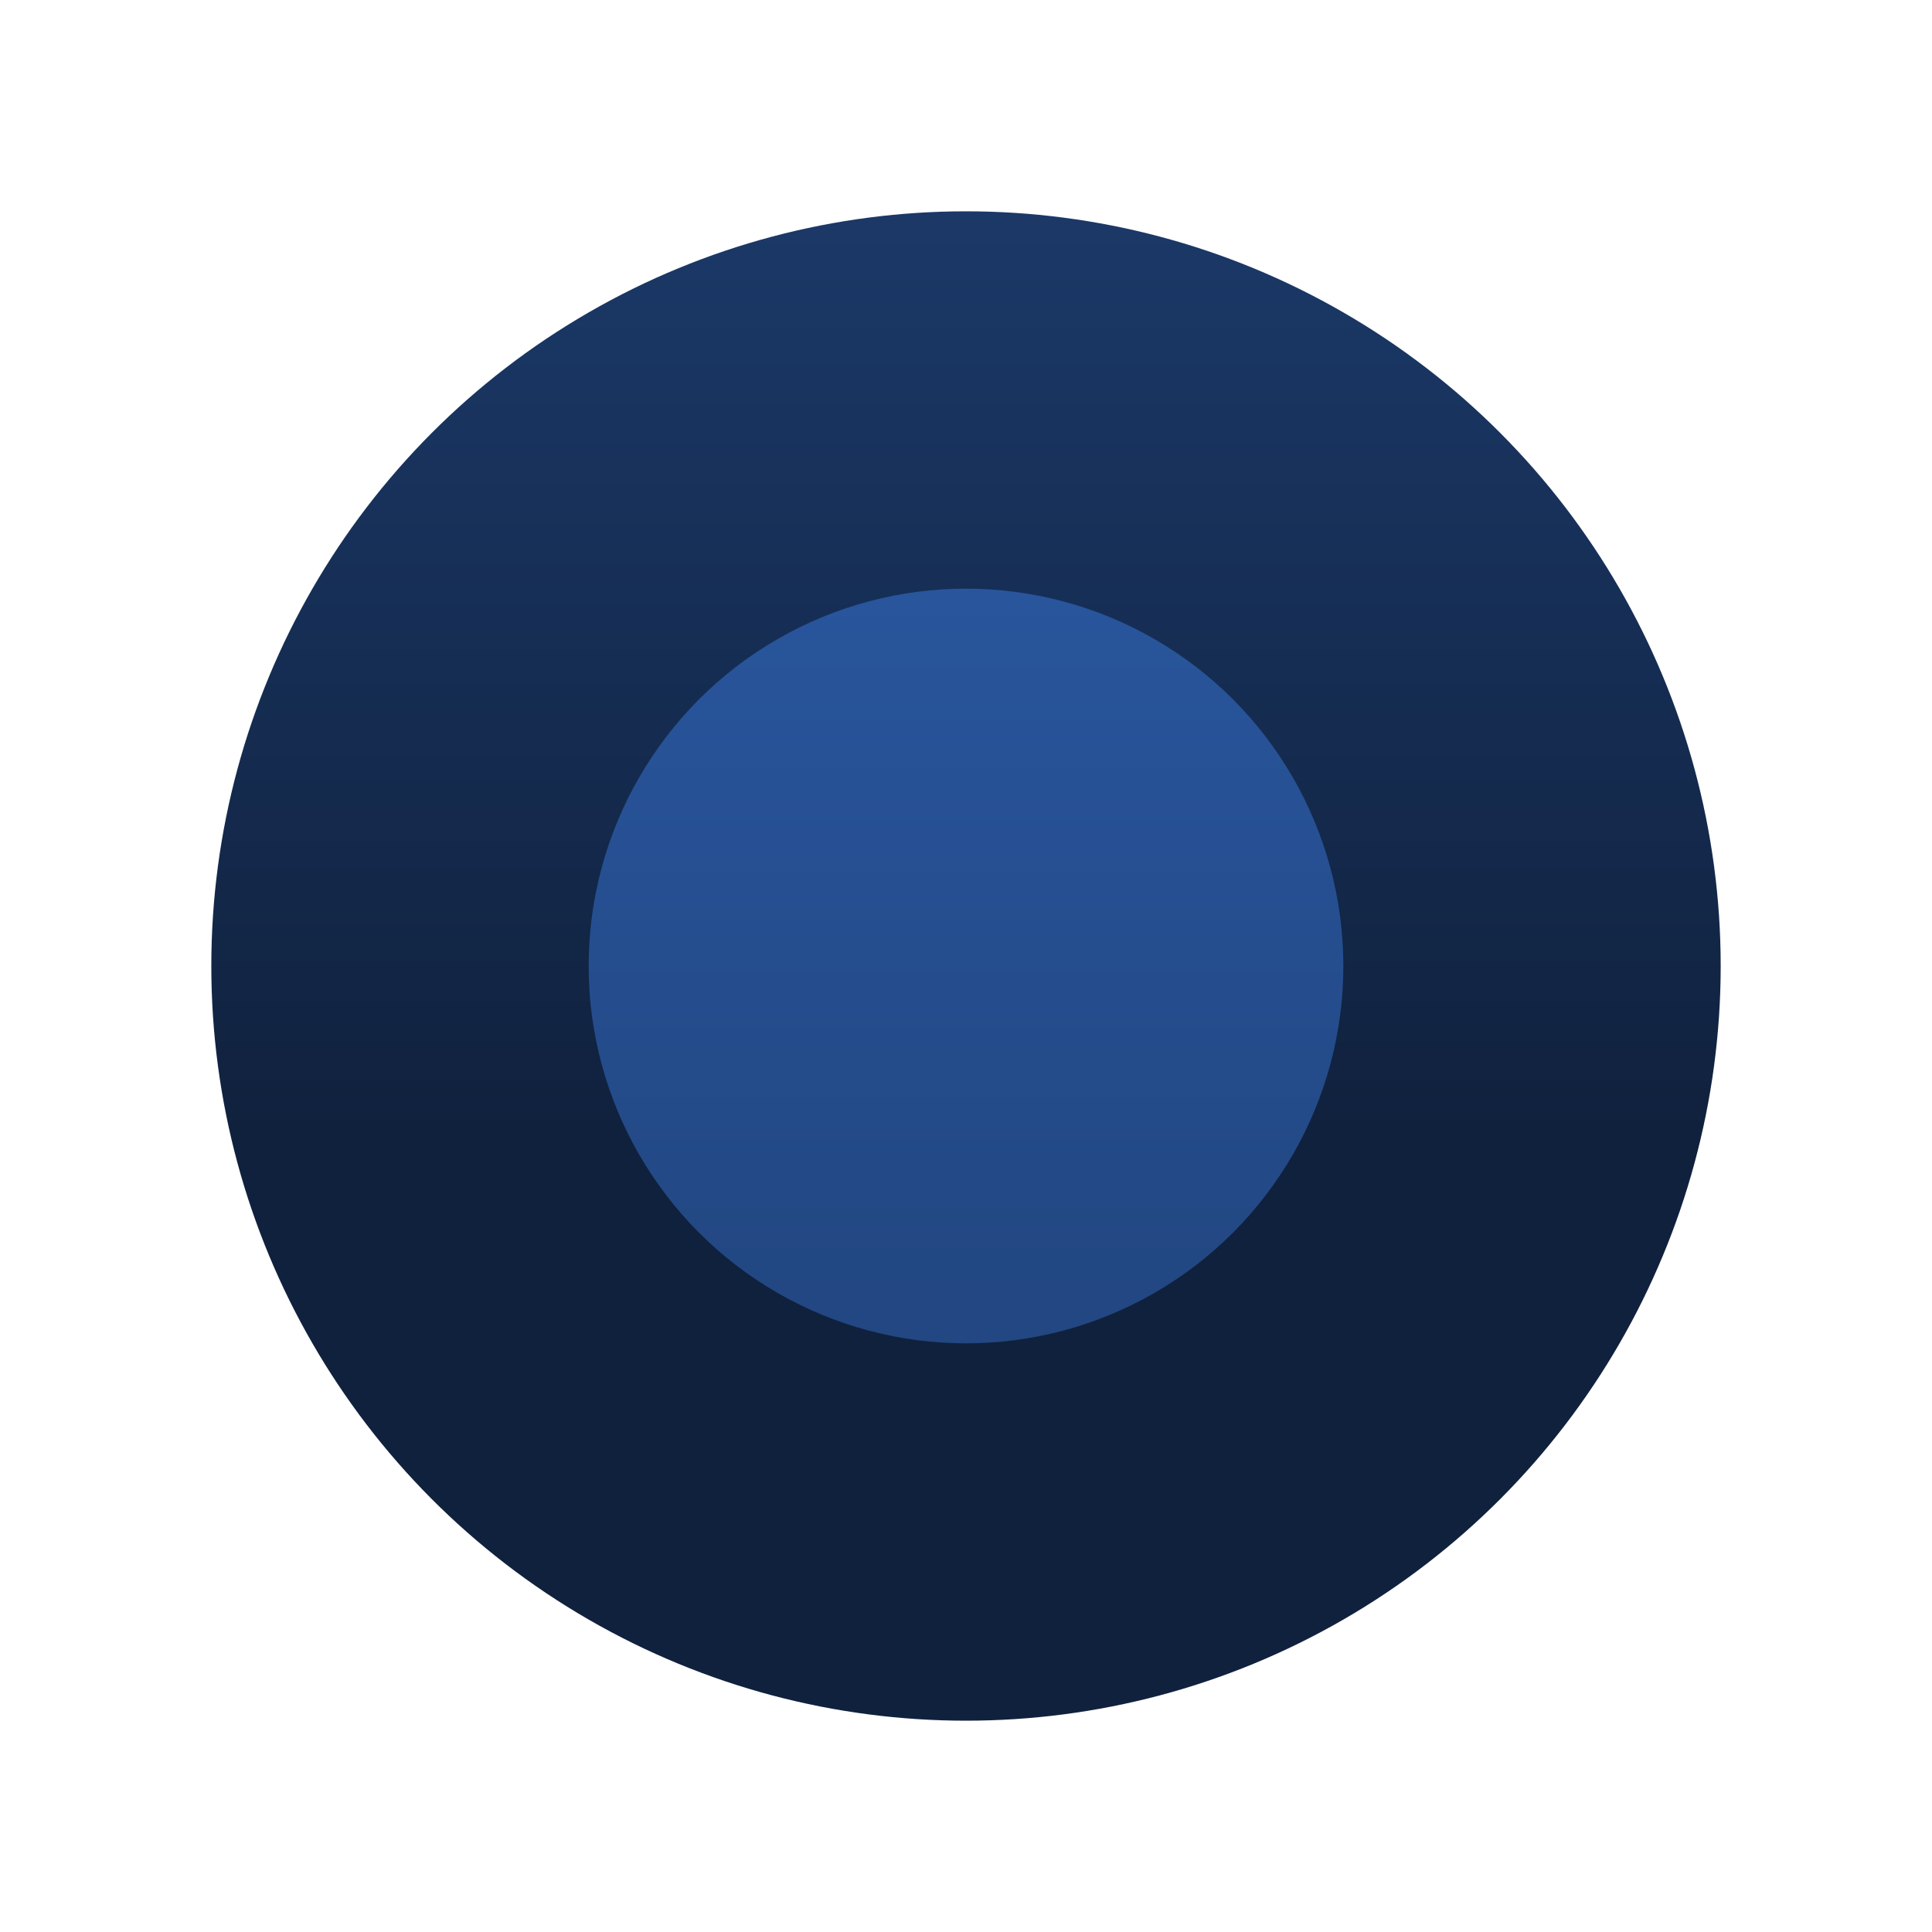 <svg id="Layer_1" data-name="Layer 1" xmlns="http://www.w3.org/2000/svg" xmlns:xlink="http://www.w3.org/1999/xlink"
     viewBox="0 0 512 512">
    <defs>
        <style>.cls-1{fill:url(#linear-gradient);}.cls-2{fill:url(#linear-gradient-2);}</style>
        <linearGradient id="linear-gradient" x1="256" y1="7.65" x2="256" y2="302.34" gradientUnits="userSpaceOnUse">
            <stop offset="0" stop-color="#1d3d70"/>
            <stop offset="1" stop-color="#10213d"/>
        </linearGradient>
        <linearGradient id="linear-gradient-2" x1="256" y1="143.3" x2="256" y2="345.04" gradientUnits="userSpaceOnUse">
            <stop offset="0" stop-color="#29569e"/>
            <stop offset="1" stop-color="#224782"/>
        </linearGradient>
    </defs>
    <title>Logo</title>
    <circle class="cls-1" cx="256" cy="256" r="200"/>
    <circle class="cls-2" cx="256" cy="256" r="100"/>
</svg>